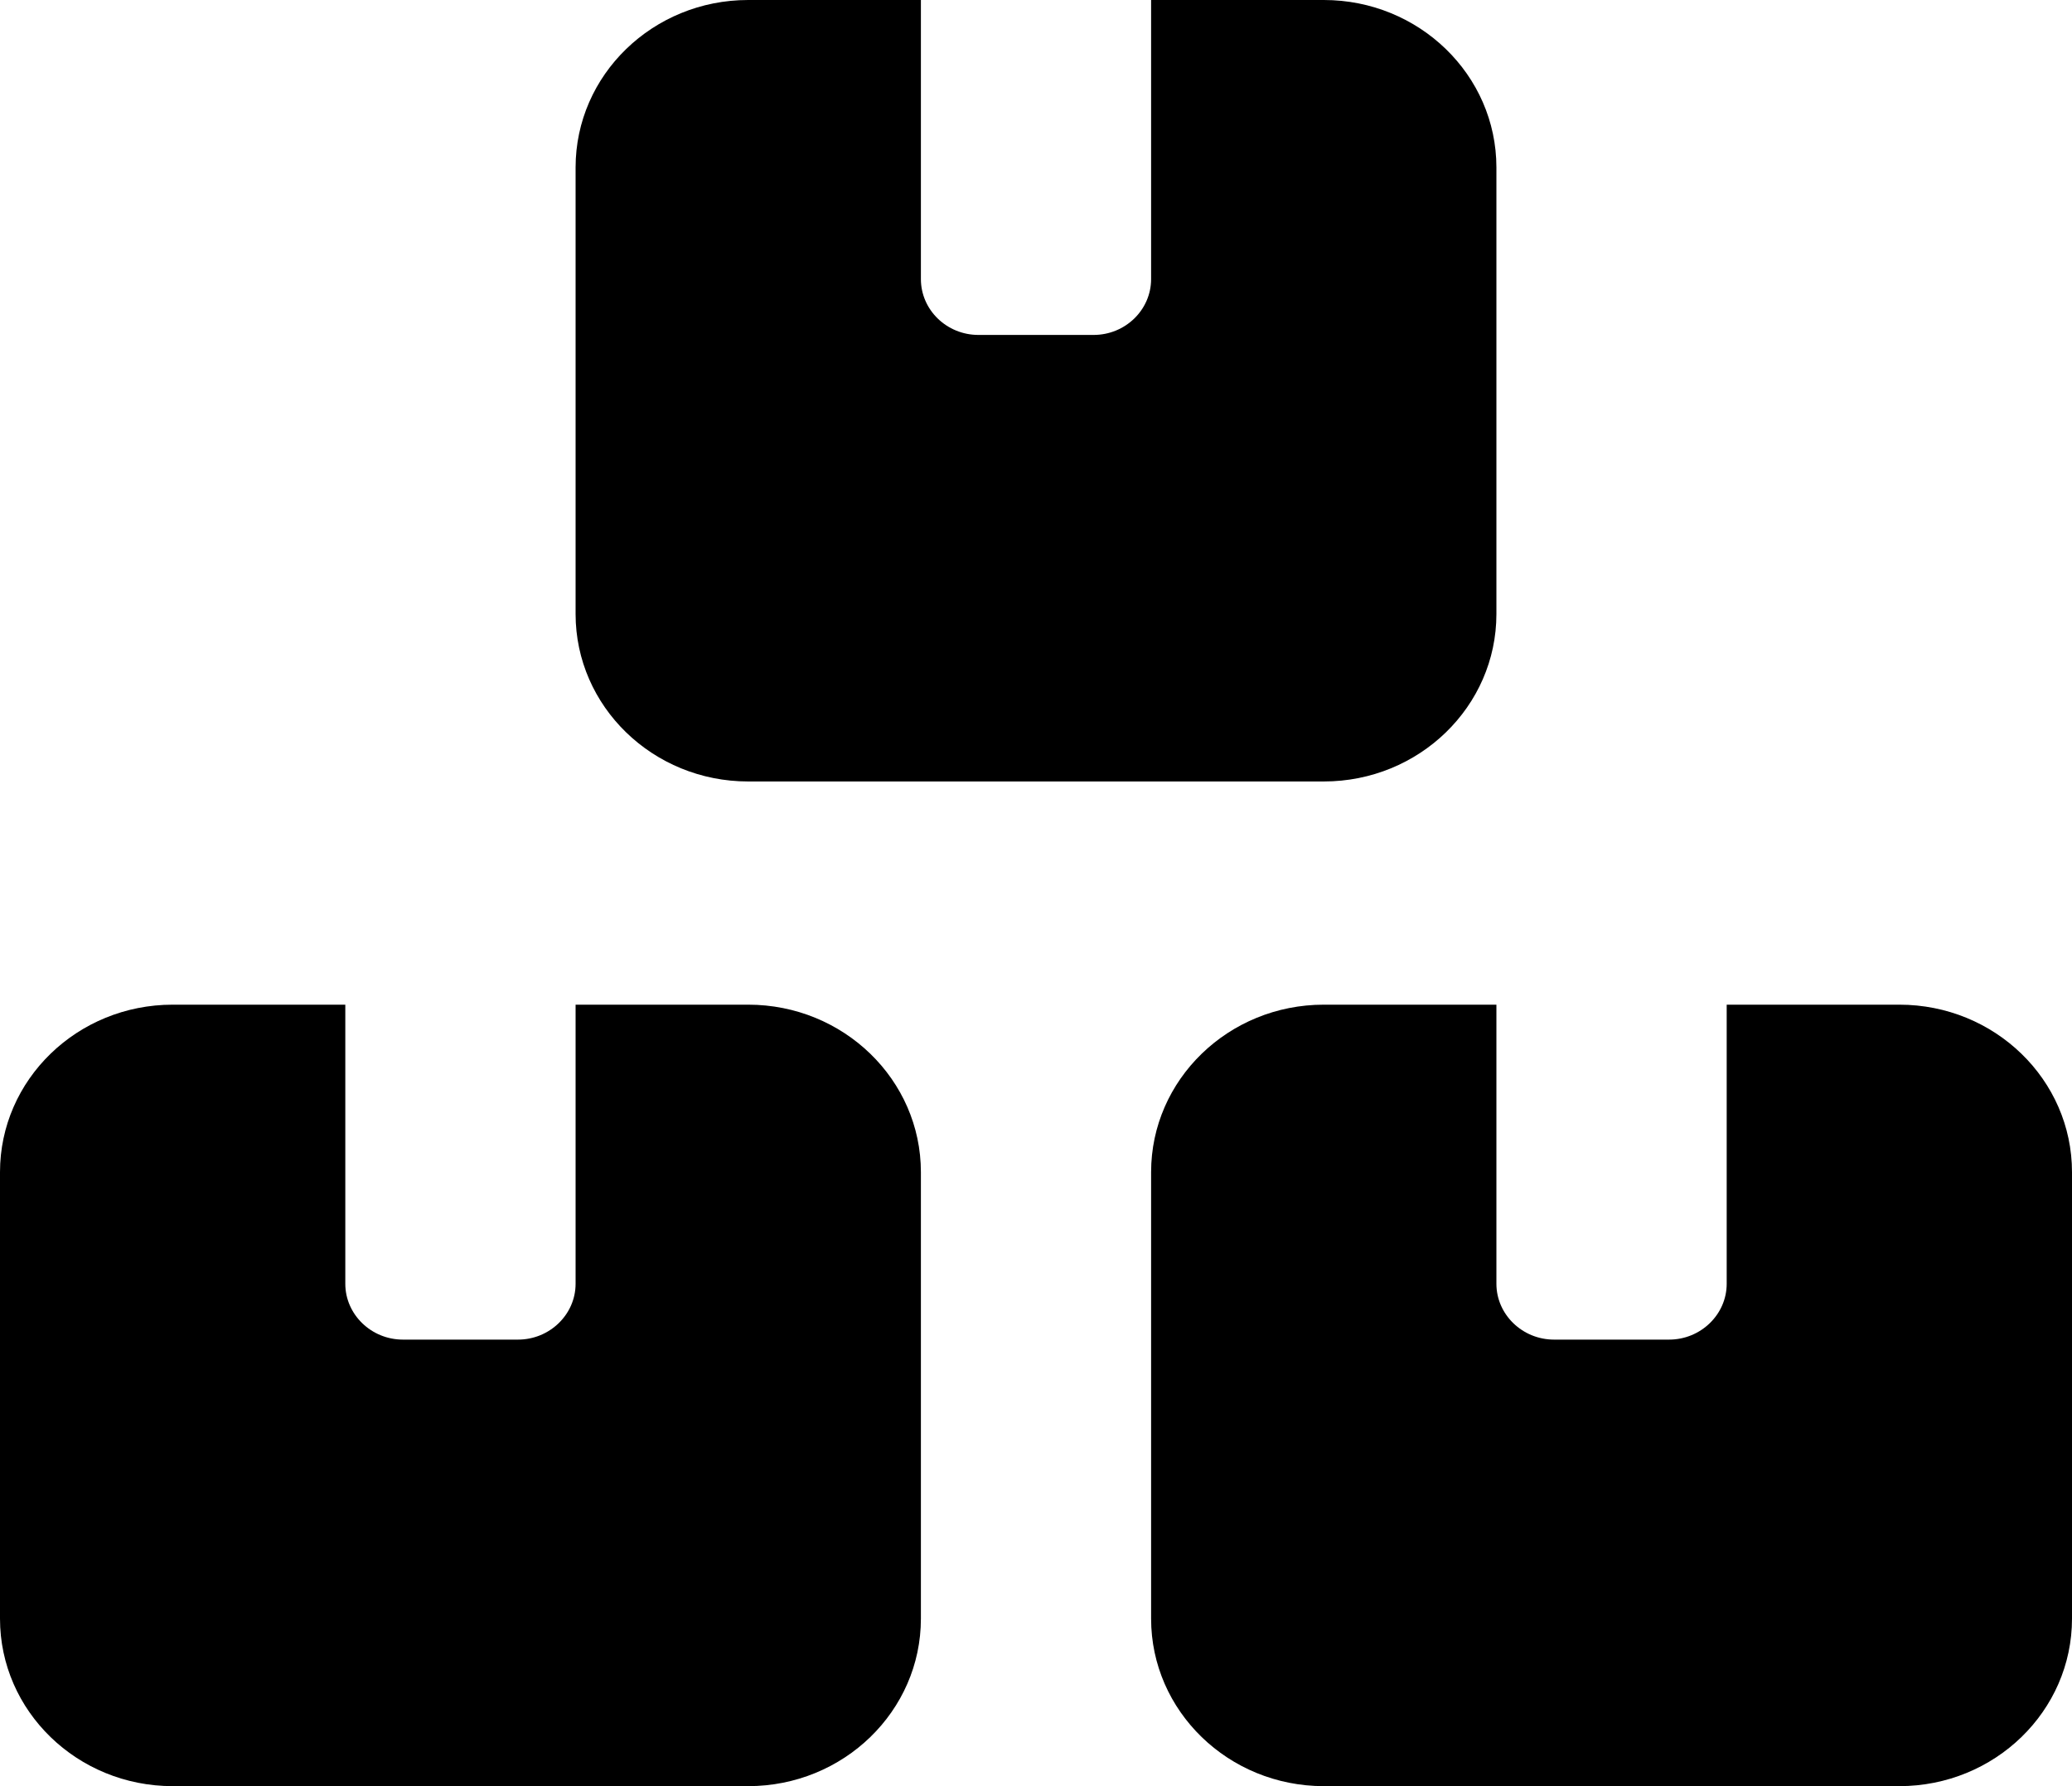 <svg width="29" height="25" viewBox="0 0 29 25" fill="none" xmlns="http://www.w3.org/2000/svg">
<path d="M8.056 2.344C8.056 1.049 9.138 0 10.472 0H12.889V3.906C12.889 4.338 13.251 4.688 13.694 4.688H15.306C15.749 4.688 16.111 4.338 16.111 3.906V0H18.528C19.862 0 20.944 1.049 20.944 2.344V8.594C20.944 9.888 19.862 10.938 18.528 10.938H10.472C9.138 10.938 8.056 9.888 8.056 8.594V2.344ZM4.833 14.062V17.969C4.833 18.398 5.196 18.75 5.639 18.75H7.25C7.693 18.75 8.056 18.398 8.056 17.969V14.062H10.472C11.806 14.062 12.889 15.112 12.889 16.406V22.656C12.889 23.95 11.806 25 10.472 25H2.417C1.082 25 0 23.95 0 22.656V16.406C0 15.112 1.082 14.062 2.417 14.062H4.833ZM20.944 14.062V17.969C20.944 18.398 21.307 18.75 21.75 18.75H23.361C23.804 18.75 24.167 18.398 24.167 17.969V14.062H26.583C27.918 14.062 29 15.112 29 16.406V22.656C29 23.95 27.918 25 26.583 25H18.528C17.194 25 16.111 23.95 16.111 22.656V16.406C16.111 15.112 17.194 14.062 18.528 14.062H20.944Z" fill="black"/>
</svg>
